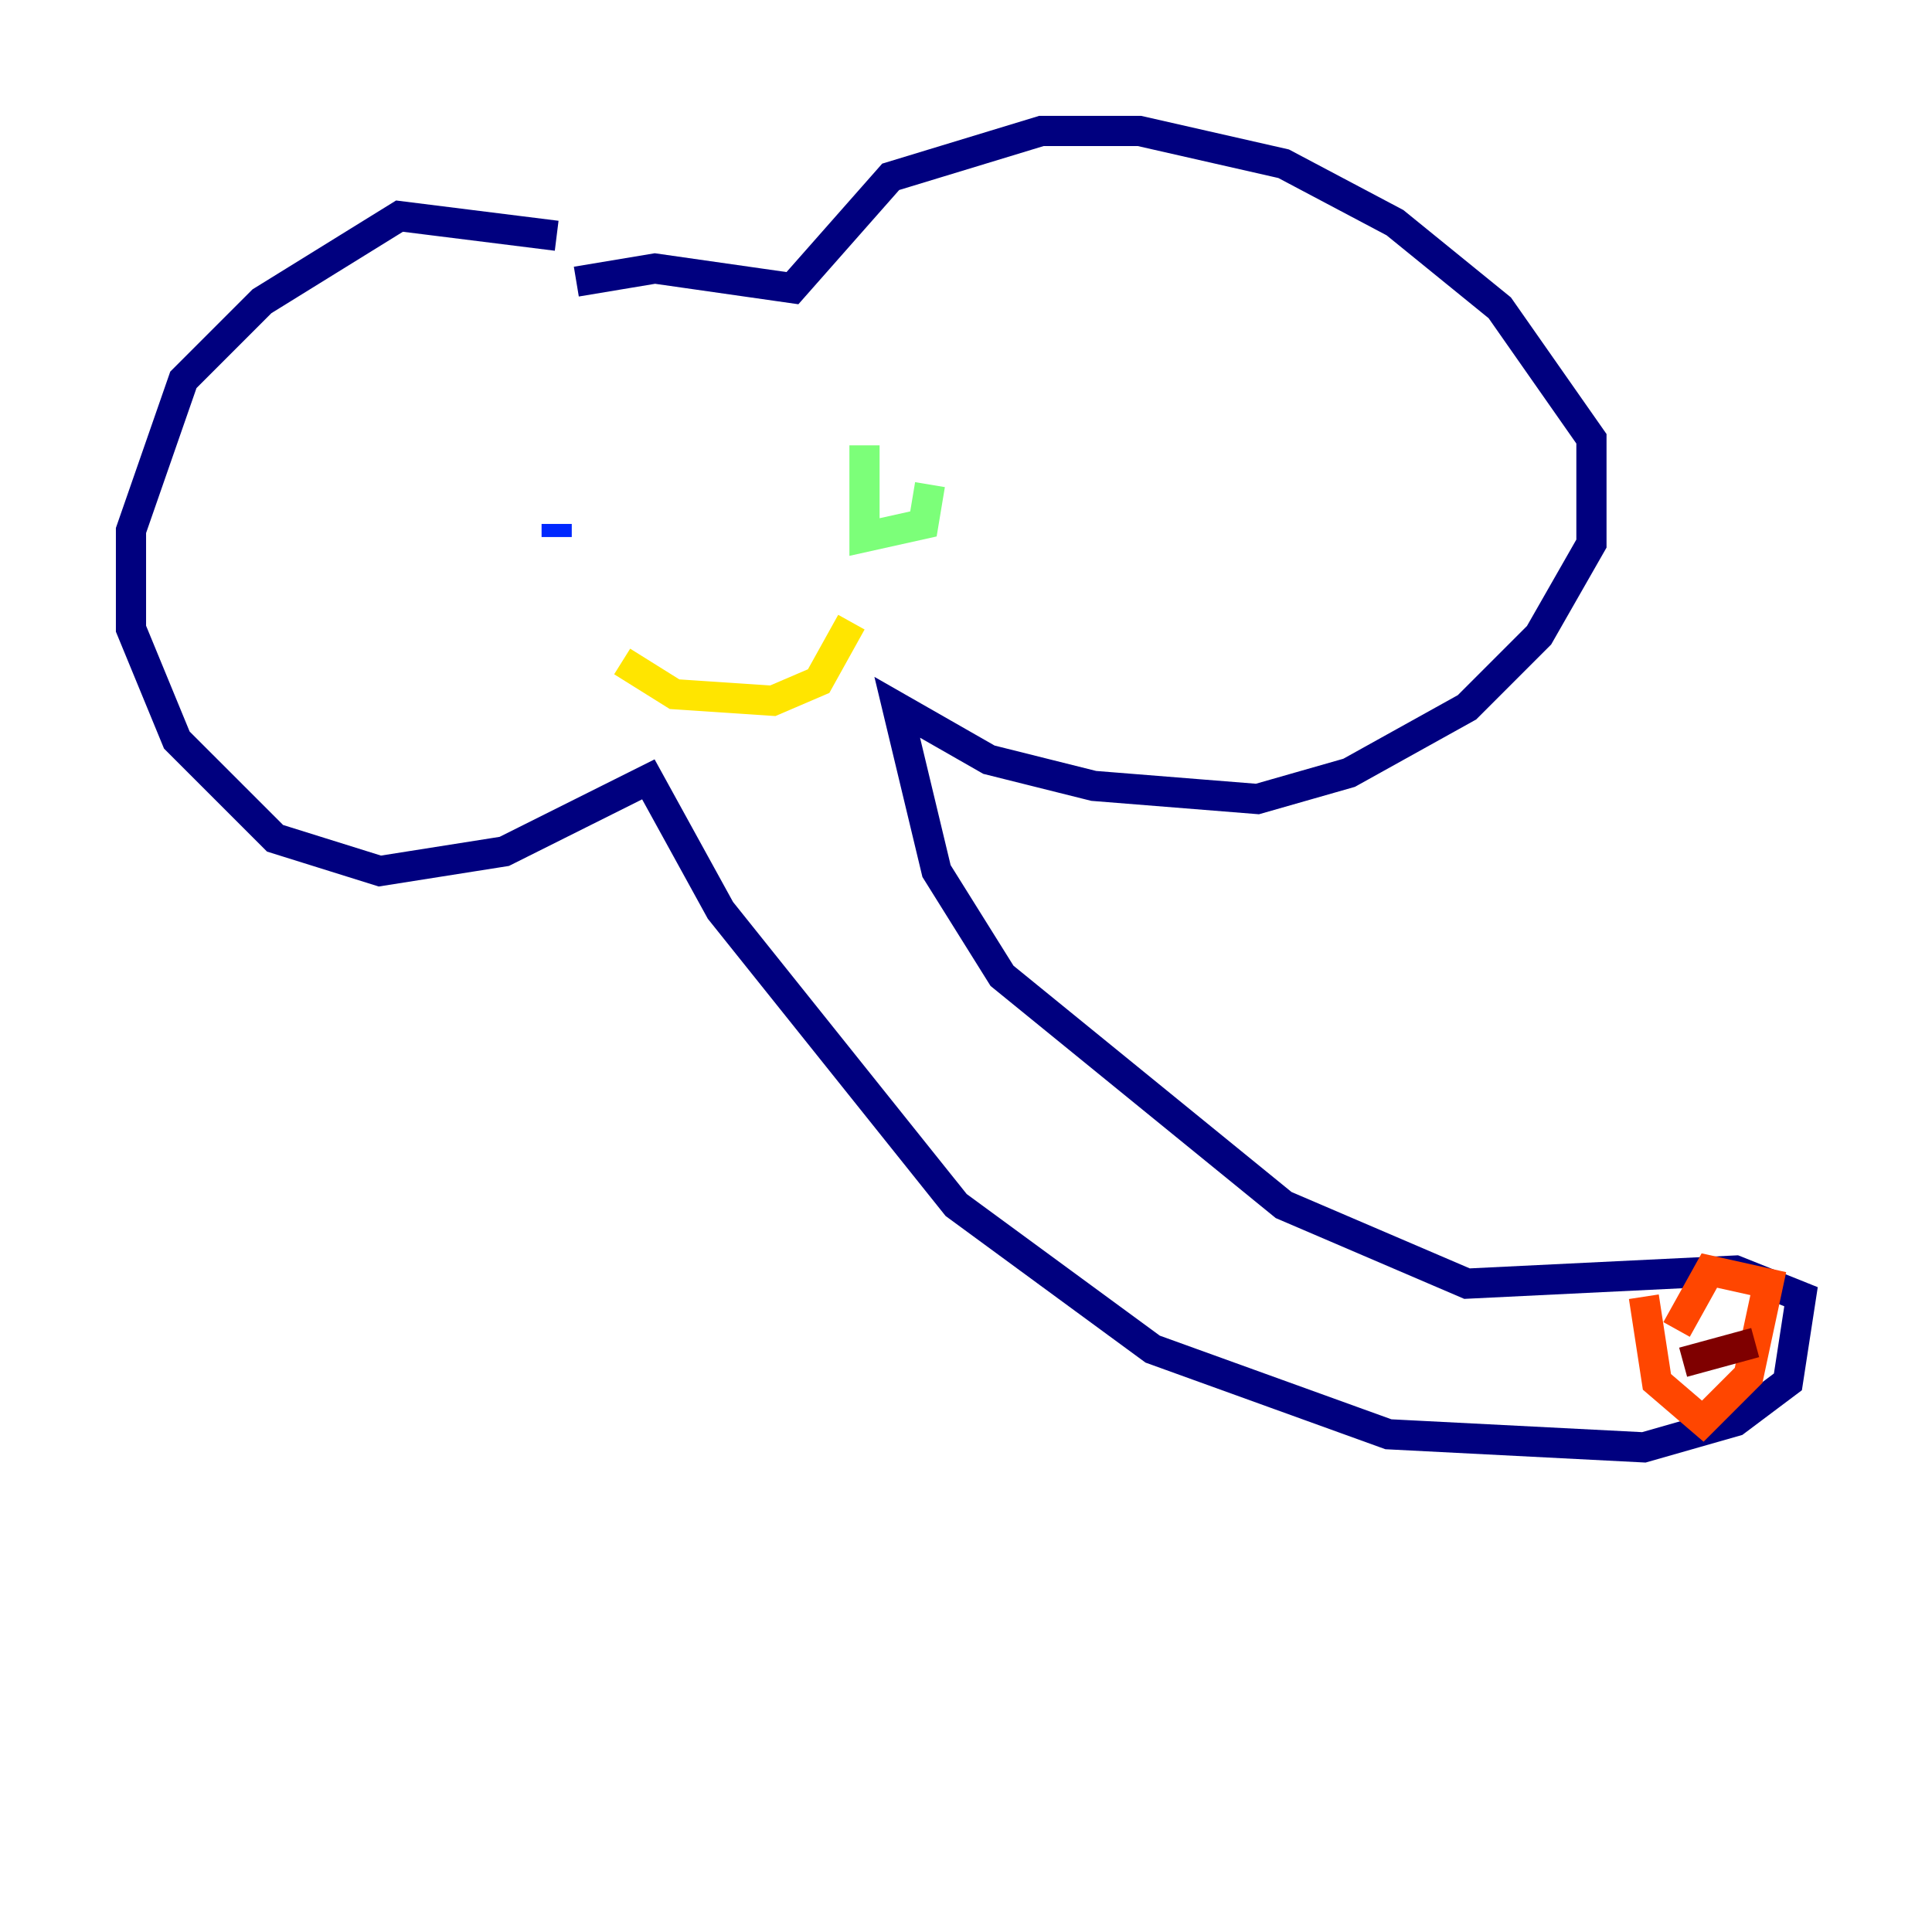 <?xml version="1.0" encoding="utf-8" ?>
<svg baseProfile="tiny" height="128" version="1.2" viewBox="0,0,128,128" width="128" xmlns="http://www.w3.org/2000/svg" xmlns:ev="http://www.w3.org/2001/xml-events" xmlns:xlink="http://www.w3.org/1999/xlink"><defs /><polyline fill="none" points="36.881,15.62 26.468,14.319 17.356,19.959 12.149,25.166 8.678,35.146 8.678,41.654 11.715,49.031 18.224,55.539 25.166,57.709 33.41,56.407 42.956,51.634 47.729,60.312 63.349,79.837 76.366,89.383 91.986,95.024 108.909,95.891 114.983,94.156 118.454,91.552 119.322,85.912 114.983,84.176 97.193,85.044 85.044,79.837 66.386,64.651 62.047,57.709 59.444,46.861 65.519,50.332 72.461,52.068 83.308,52.936 89.383,51.2 97.193,46.861 101.966,42.088 105.437,36.014 105.437,29.071 99.363,20.393 92.42,14.752 85.044,10.848 75.498,8.678 68.99,8.678 59.01,11.715 52.502,19.091 43.39,17.79 38.183,18.658" stroke="#00007f" stroke-width="2" /><polyline fill="none" points="36.881,34.712 36.881,35.58" stroke="#0028ff" stroke-width="2" /><polyline fill="none" points="59.878,30.807 59.878,30.807" stroke="#00d4ff" stroke-width="2" /><polyline fill="none" points="57.275,29.505 57.275,35.58 61.18,34.712 61.614,32.108" stroke="#7cff79" stroke-width="2" /><polyline fill="none" points="41.22,43.824 44.691,45.993 51.2,46.427 54.237,45.125 56.407,41.22" stroke="#ffe500" stroke-width="2" /><polyline fill="none" points="108.909,85.912 109.776,91.552 112.814,94.156 115.851,91.119 117.153,85.044 113.248,84.176 111.078,88.081" stroke="#ff4600" stroke-width="2" /><polyline fill="none" points="111.512,90.251 116.285,88.949" stroke="#7f0000" stroke-width="2" /></svg>
